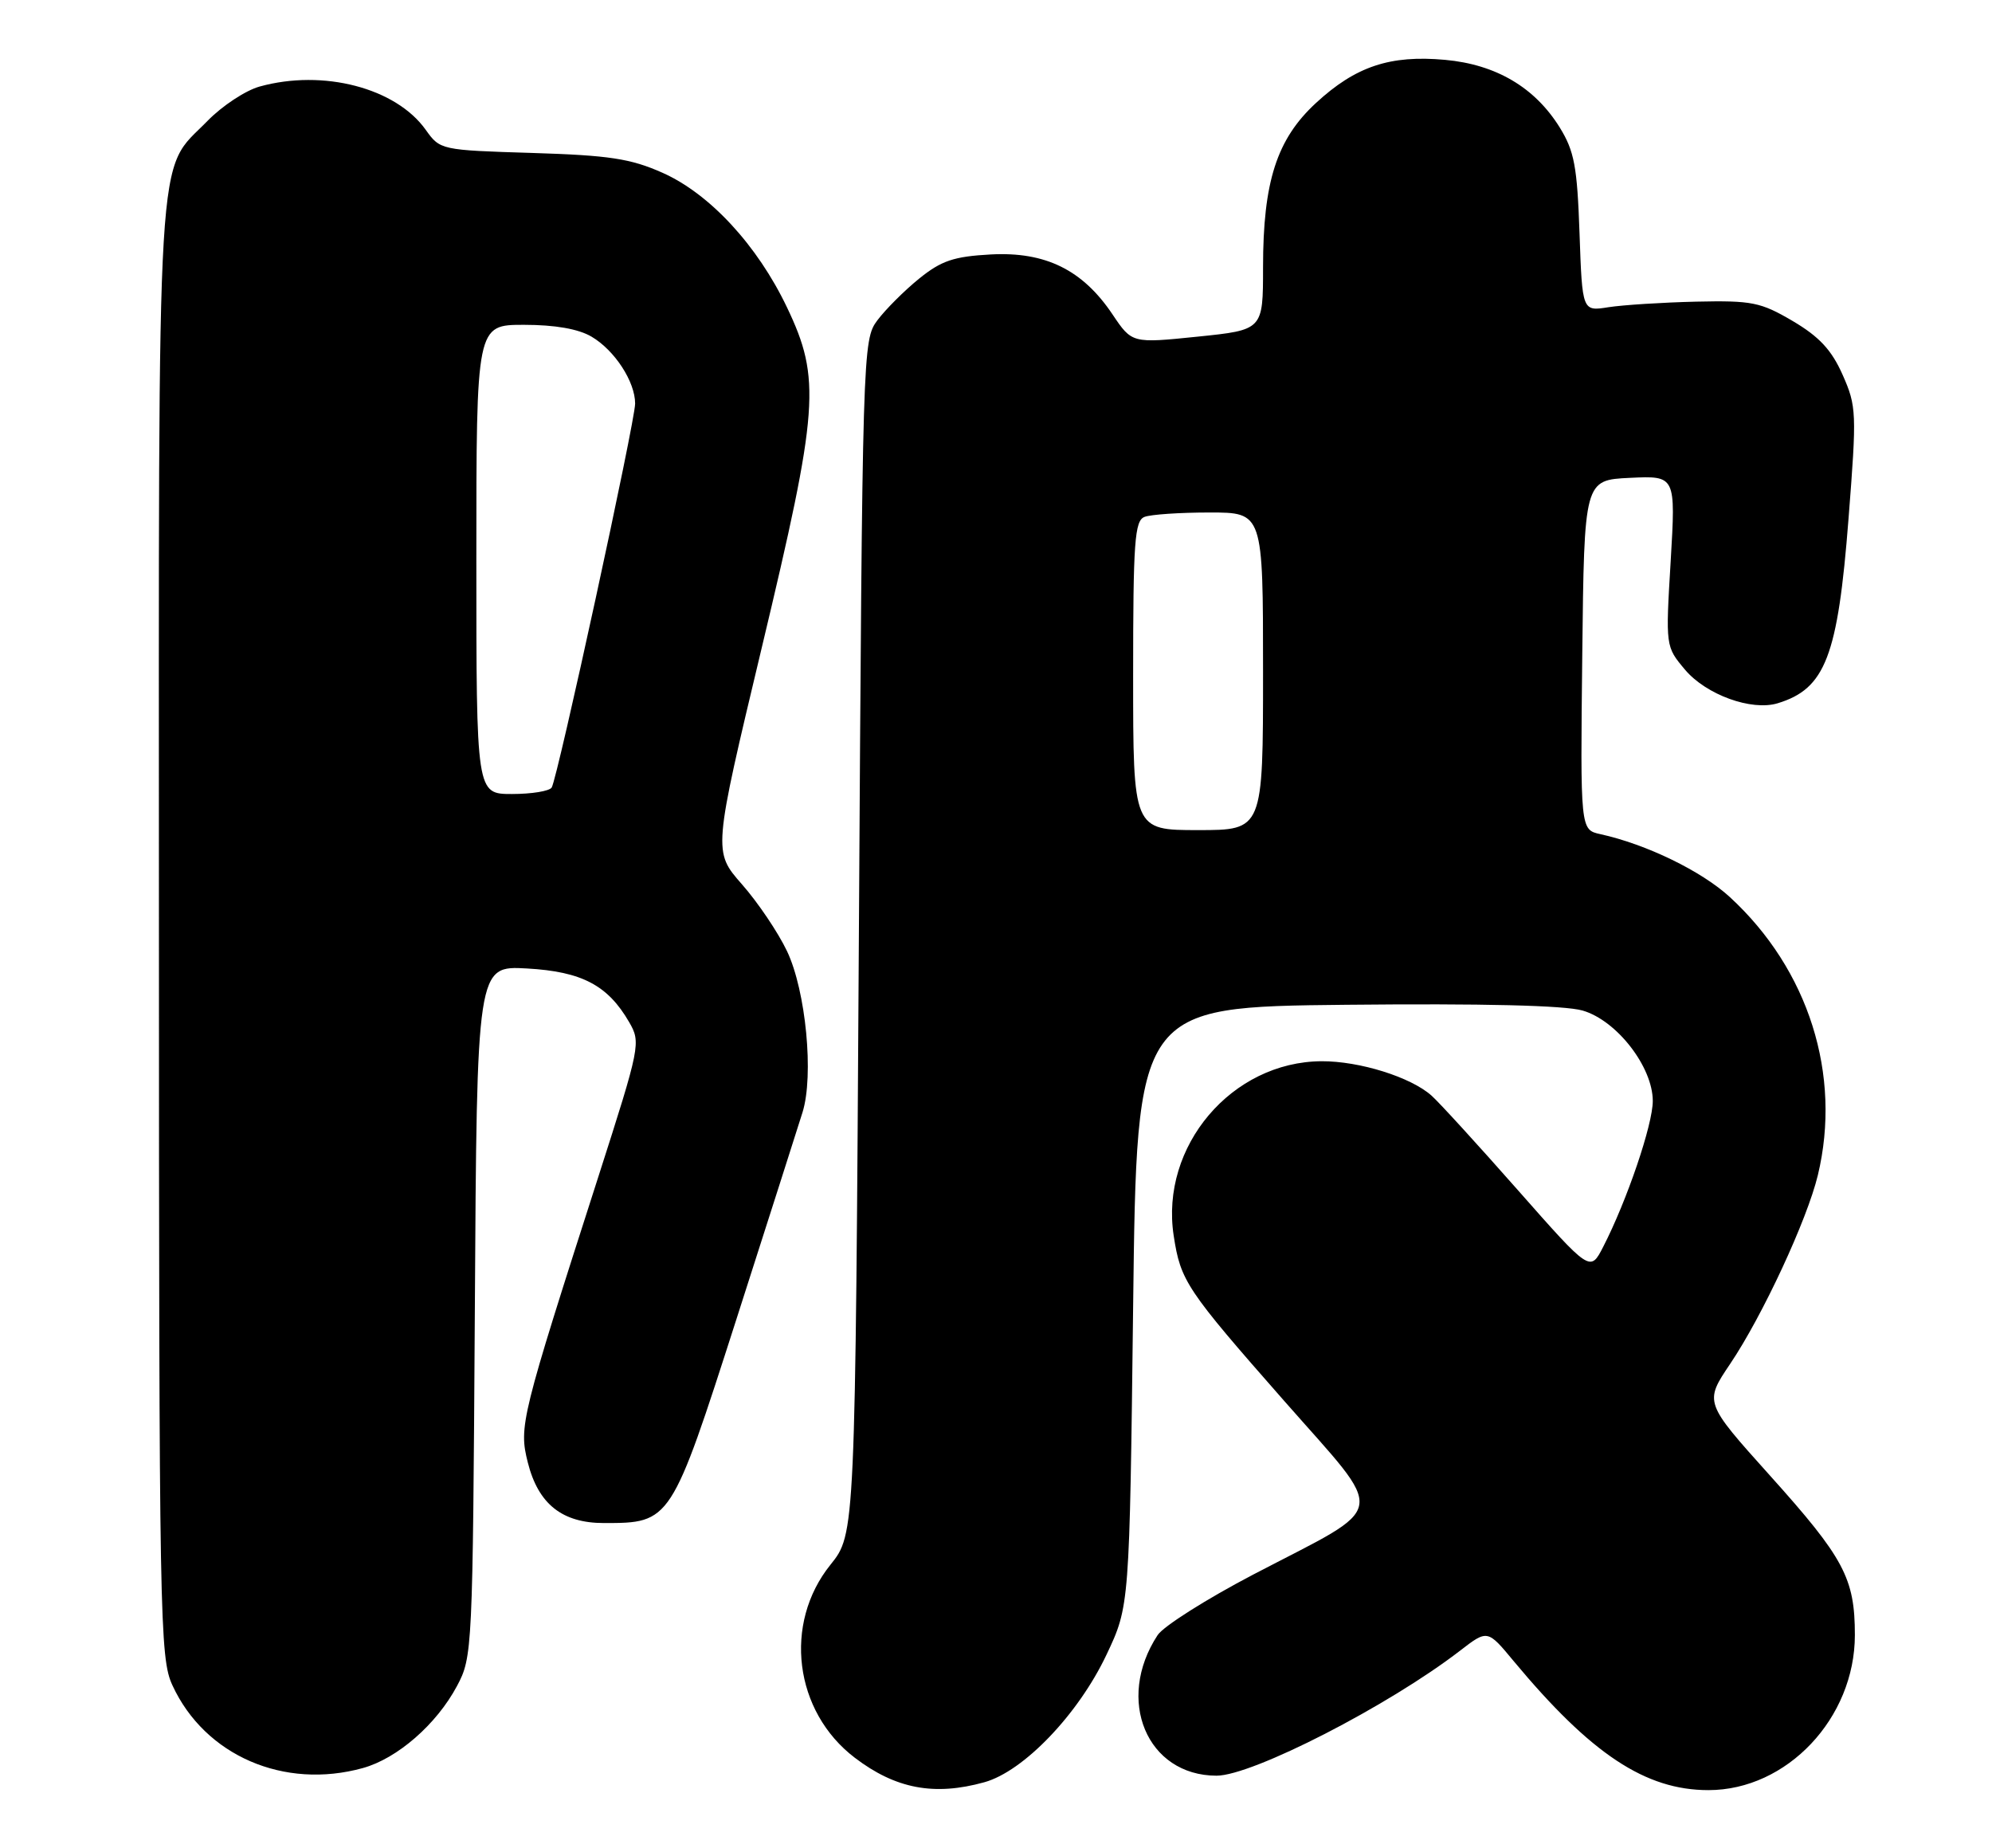 <?xml version="1.0" encoding="UTF-8" standalone="no"?>
<!DOCTYPE svg PUBLIC "-//W3C//DTD SVG 1.1//EN" "http://www.w3.org/Graphics/SVG/1.1/DTD/svg11.dtd" >
<svg xmlns="http://www.w3.org/2000/svg" xmlns:xlink="http://www.w3.org/1999/xlink" version="1.1" viewBox="0 0 276 256">
 <g >
 <path fill="currentColor"
d=" M 136.38 246.91 C 141.83 245.40 149.40 237.50 153.31 229.24 C 156.50 222.50 156.50 222.50 157.00 181.00 C 157.50 139.50 157.50 139.50 186.50 139.20 C 205.46 139.01 216.81 139.28 219.28 140.00 C 224.01 141.37 229.00 147.81 229.00 152.53 C 229.00 155.80 225.43 166.31 222.13 172.73 C 220.33 176.24 220.33 176.24 210.30 164.87 C 204.79 158.62 199.40 152.72 198.34 151.78 C 195.46 149.21 188.36 147.00 183.12 147.02 C 170.67 147.08 160.72 158.80 162.62 171.19 C 163.58 177.47 164.34 178.62 177.87 194.01 C 192.31 210.45 192.71 208.18 173.67 218.12 C 167.17 221.52 161.19 225.30 160.39 226.53 C 154.51 235.50 158.91 245.98 168.55 246.00 C 173.52 246.00 192.39 236.32 202.30 228.68 C 206.10 225.75 206.10 225.75 209.73 230.13 C 220.45 243.01 227.98 248.00 236.71 248.00 C 247.59 248.00 257.00 238.03 257.00 226.51 C 257.00 218.65 255.50 215.84 245.21 204.39 C 236.13 194.28 236.13 194.28 239.72 188.95 C 244.20 182.30 250.38 169.00 251.87 162.81 C 255.21 148.92 250.60 134.33 239.69 124.29 C 235.77 120.68 228.11 116.96 221.73 115.56 C 218.96 114.95 218.96 114.95 219.23 90.73 C 219.50 66.50 219.50 66.50 225.84 66.20 C 232.18 65.90 232.18 65.90 231.48 77.74 C 230.77 89.57 230.77 89.57 233.46 92.77 C 236.39 96.25 242.68 98.53 246.30 97.43 C 252.91 95.42 254.64 90.94 256.12 71.87 C 257.27 57.18 257.24 56.30 255.30 51.92 C 253.77 48.47 252.06 46.64 248.38 44.47 C 243.94 41.86 242.74 41.62 235.00 41.79 C 230.32 41.90 224.86 42.25 222.86 42.56 C 219.23 43.14 219.23 43.14 218.85 32.32 C 218.53 23.08 218.13 20.94 216.12 17.68 C 212.67 12.11 207.28 8.93 200.21 8.29 C 192.61 7.60 187.83 9.19 182.34 14.26 C 176.90 19.27 175.00 25.17 175.00 37.04 C 175.00 45.71 175.00 45.71 165.92 46.64 C 156.84 47.57 156.84 47.57 154.14 43.55 C 150.00 37.38 144.85 34.85 137.29 35.25 C 132.15 35.53 130.43 36.11 127.35 38.60 C 125.30 40.26 122.70 42.86 121.56 44.38 C 119.53 47.11 119.49 48.23 119.00 129.82 C 118.50 212.50 118.50 212.50 115.06 216.78 C 108.50 224.94 110.03 237.11 118.43 243.51 C 124.08 247.82 129.44 248.84 136.38 246.91 Z  M 50.28 244.94 C 55.05 243.62 60.48 238.89 63.31 233.59 C 65.46 229.57 65.50 228.70 65.79 181.64 C 66.07 133.78 66.07 133.78 73.01 134.17 C 80.62 134.60 84.21 136.49 87.17 141.60 C 88.81 144.44 88.72 144.90 82.91 163.00 C 72.14 196.51 71.87 197.60 73.13 202.61 C 74.58 208.37 77.89 211.00 83.68 211.00 C 92.94 211.00 92.99 210.93 102.04 182.74 C 106.49 168.86 110.61 155.98 111.19 154.11 C 112.79 148.99 111.66 137.28 109.05 131.78 C 107.82 129.19 105.01 125.02 102.80 122.51 C 98.80 117.96 98.80 117.96 105.54 89.75 C 113.46 56.63 113.77 52.49 109.04 42.58 C 104.93 33.97 98.32 26.83 91.78 23.93 C 87.37 21.97 84.41 21.52 73.75 21.19 C 61.09 20.80 60.98 20.78 58.99 17.99 C 54.85 12.17 44.77 9.55 35.97 11.99 C 34.02 12.53 30.78 14.67 28.76 16.74 C 21.56 24.14 22.00 16.79 22.02 128.72 C 22.04 224.68 22.13 229.69 23.90 233.50 C 28.39 243.22 39.36 247.97 50.28 244.94 Z  M 157.00 93.61 C 157.00 75.02 157.21 72.13 158.58 71.61 C 159.45 71.27 163.50 71.00 167.58 71.00 C 175.00 71.00 175.00 71.00 175.00 93.00 C 175.00 115.00 175.00 115.00 166.00 115.00 C 157.00 115.00 157.00 115.00 157.00 93.61 Z  M 66.00 77.50 C 66.00 45.00 66.00 45.00 72.60 45.00 C 76.91 45.00 80.15 45.57 81.96 46.64 C 85.17 48.53 88.00 52.88 88.00 55.91 C 88.00 58.37 77.26 107.77 76.44 109.10 C 76.13 109.60 73.66 110.00 70.94 110.00 C 66.00 110.00 66.00 110.00 66.00 77.50 Z "/>
</g>
</svg>